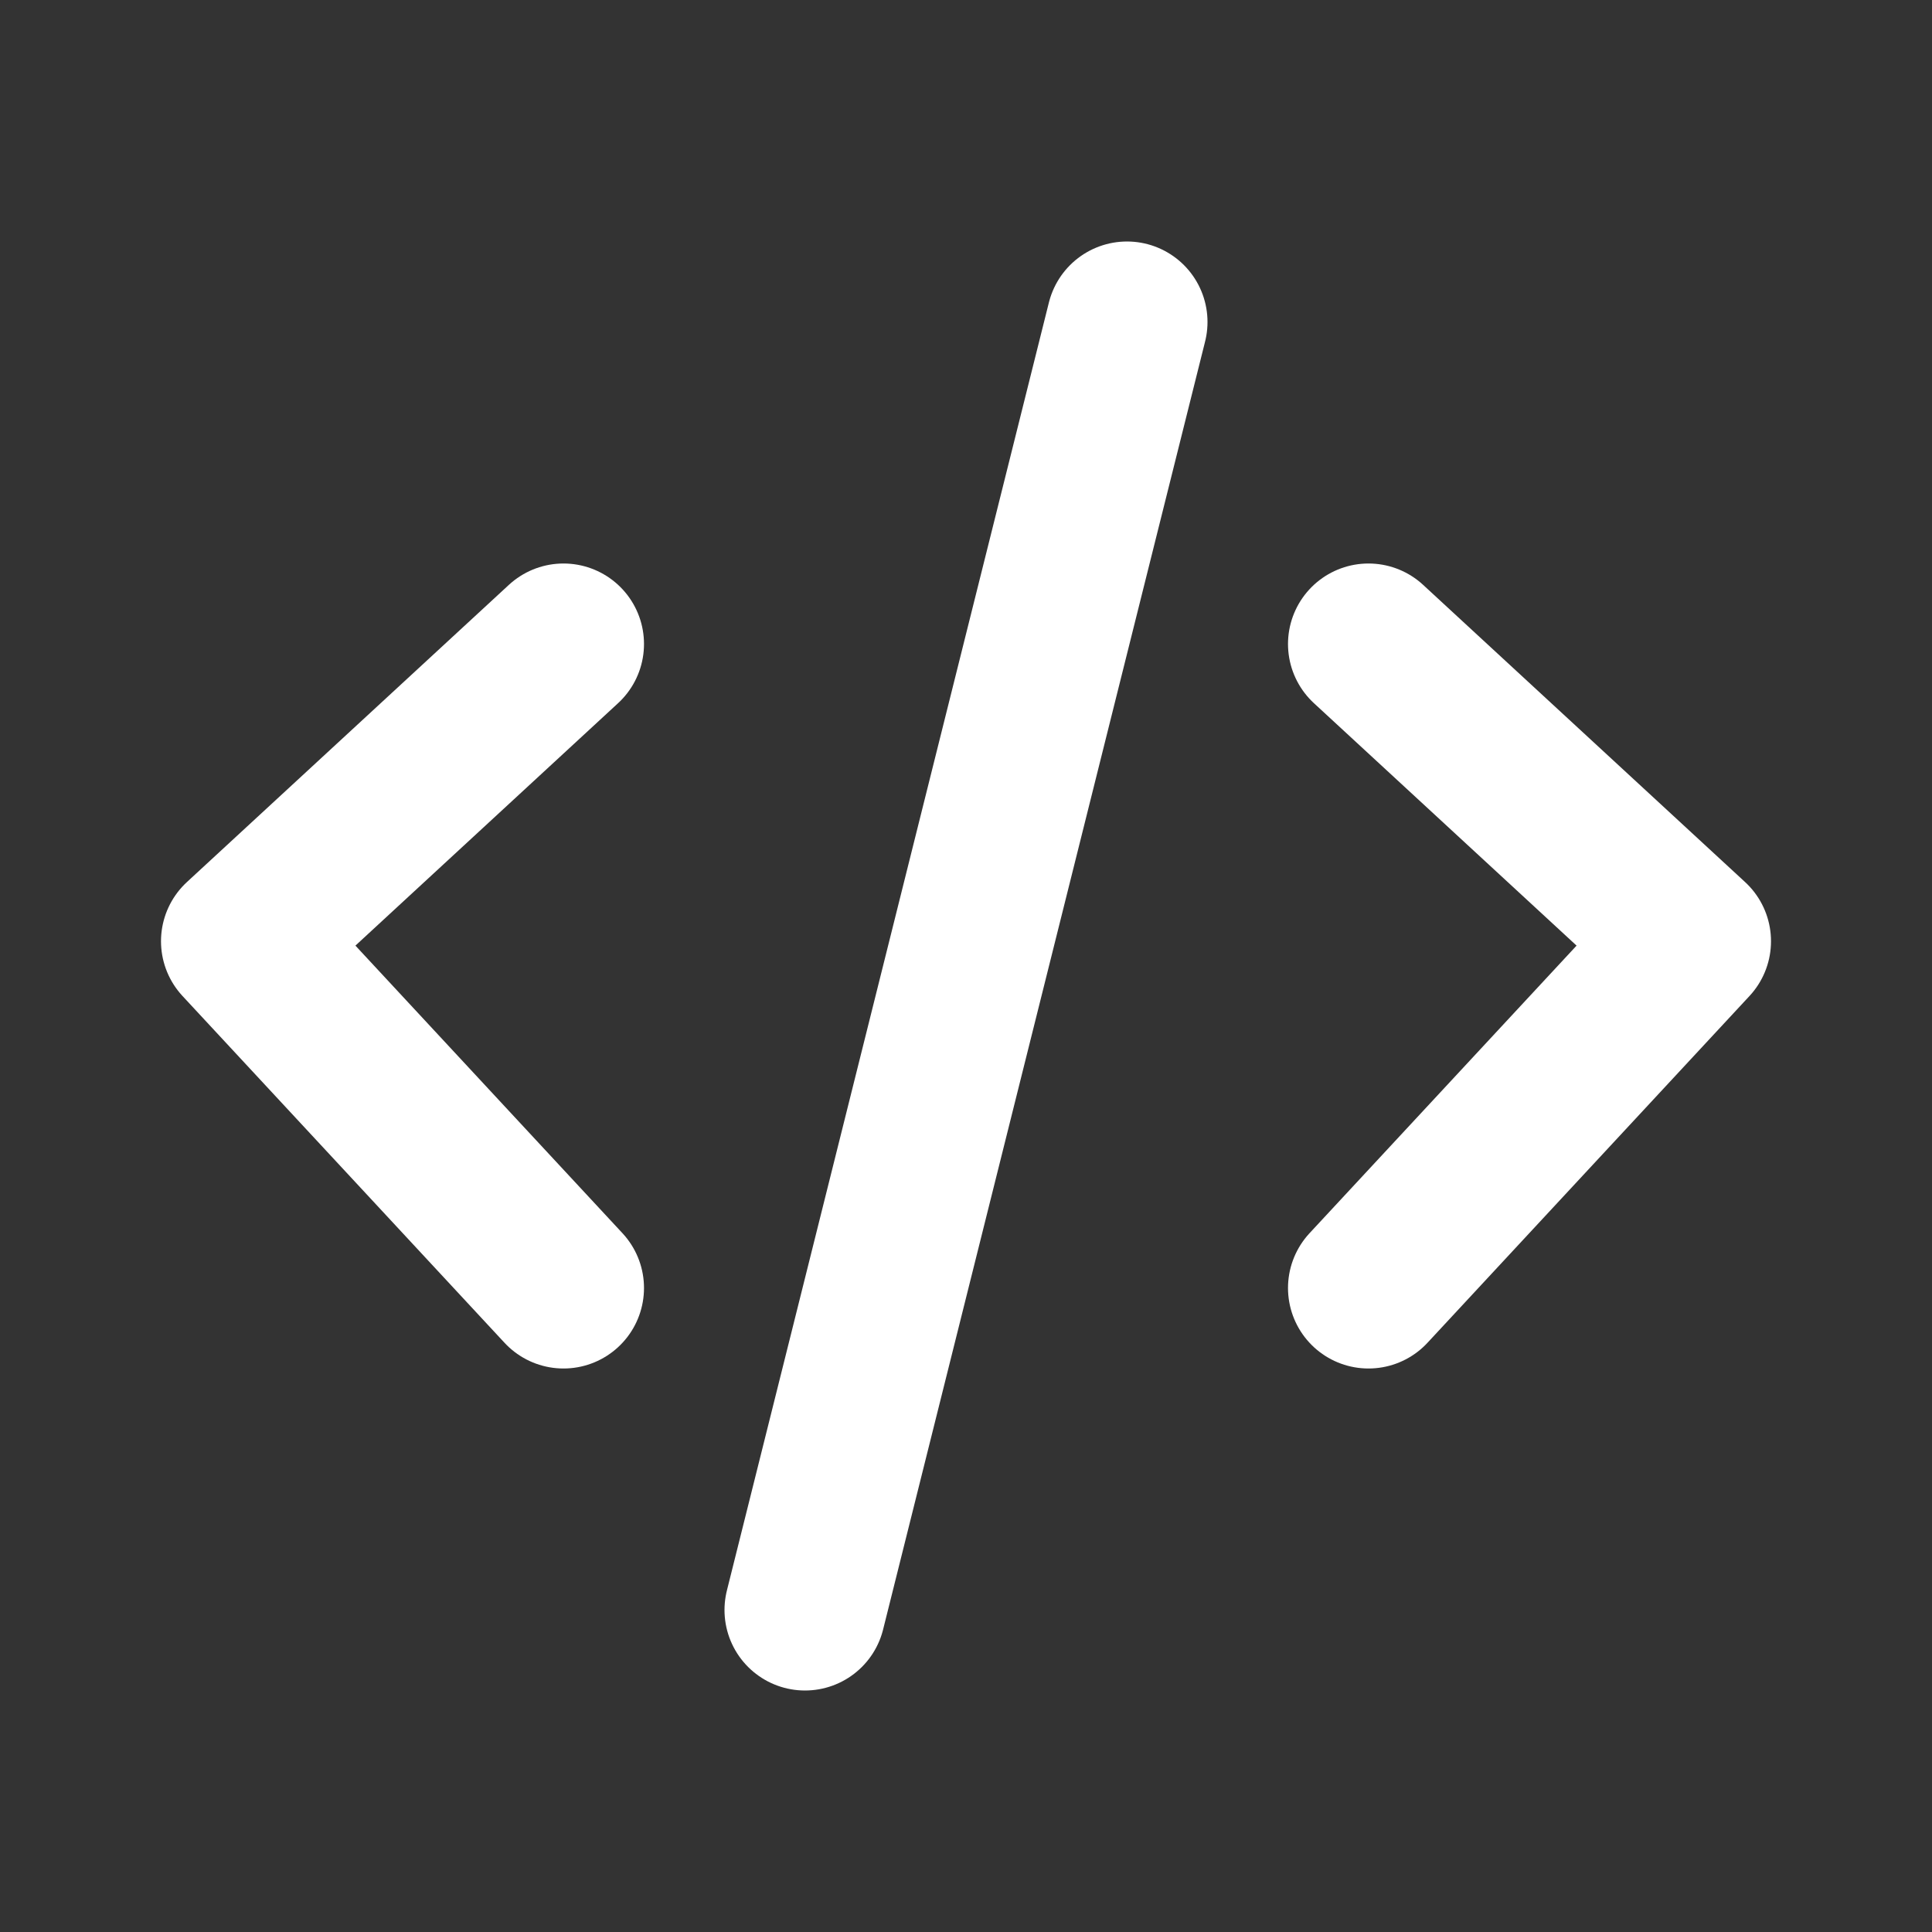 <svg width="800" height="800" viewBox="0 0 800 800" fill="none" xmlns="http://www.w3.org/2000/svg">
<rect x="0" y="0" width="800" height="800" fill="#333333" stroke="none"/>
<path d="M233.333 266.667L100 389.743L233.333 533.333M566.667 266.667L700 389.743L566.667 533.333M466.667 133.333L333.333 666.667" stroke="white" stroke-width="66.667" stroke-linecap="round" stroke-linejoin="round"/>
</svg>
